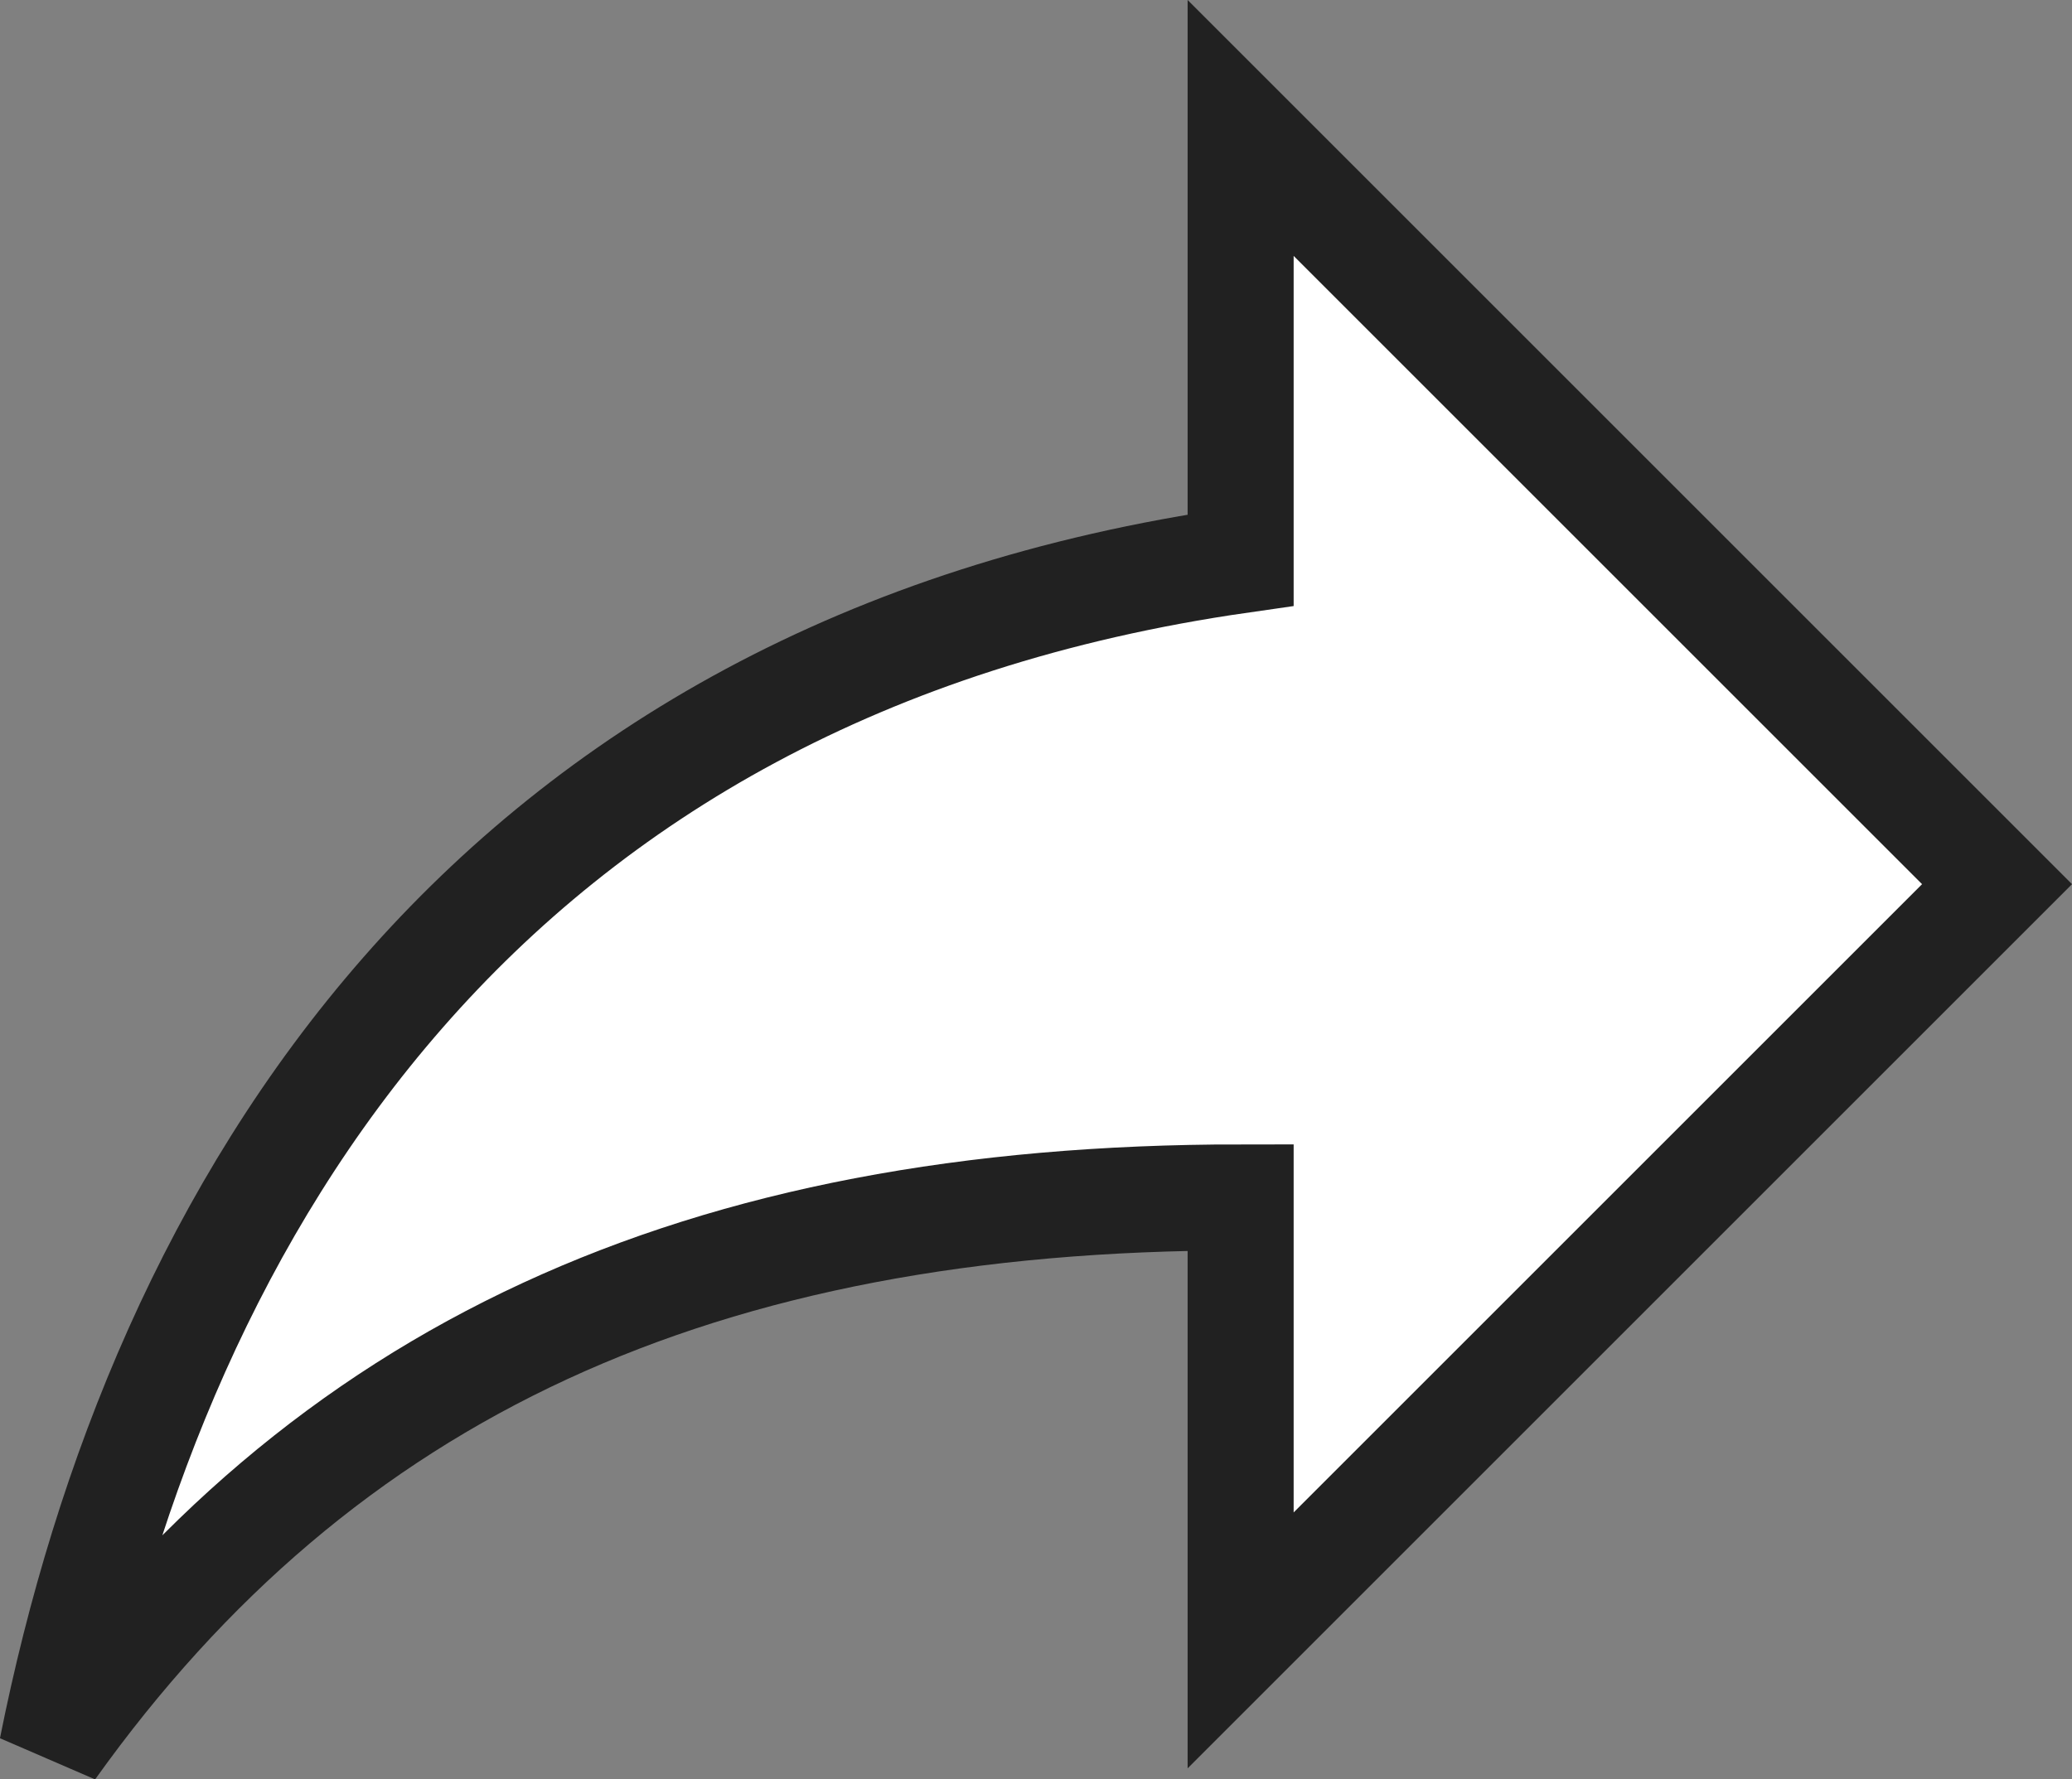 <svg xmlns="http://www.w3.org/2000/svg" width="19.542" height="16.785" viewBox="0 0 19.542 16.785">
  <rect x="0" y="0" width="19.542" height="16.785" fill="#808080" stroke="none"/>
  <path id="Icon_material-reply" data-name="Icon material-reply" d="M15.711,11.577V7.5l7.134,7.134-7.134,7.134V17.589c-5.1,0-8.663,1.631-11.211,5.2C5.519,17.691,8.577,12.6,15.711,11.577Z" transform="translate(-4.01 -6.293)" fill="#fff" stroke="#212121" stroke-width="1"/>
</svg>
